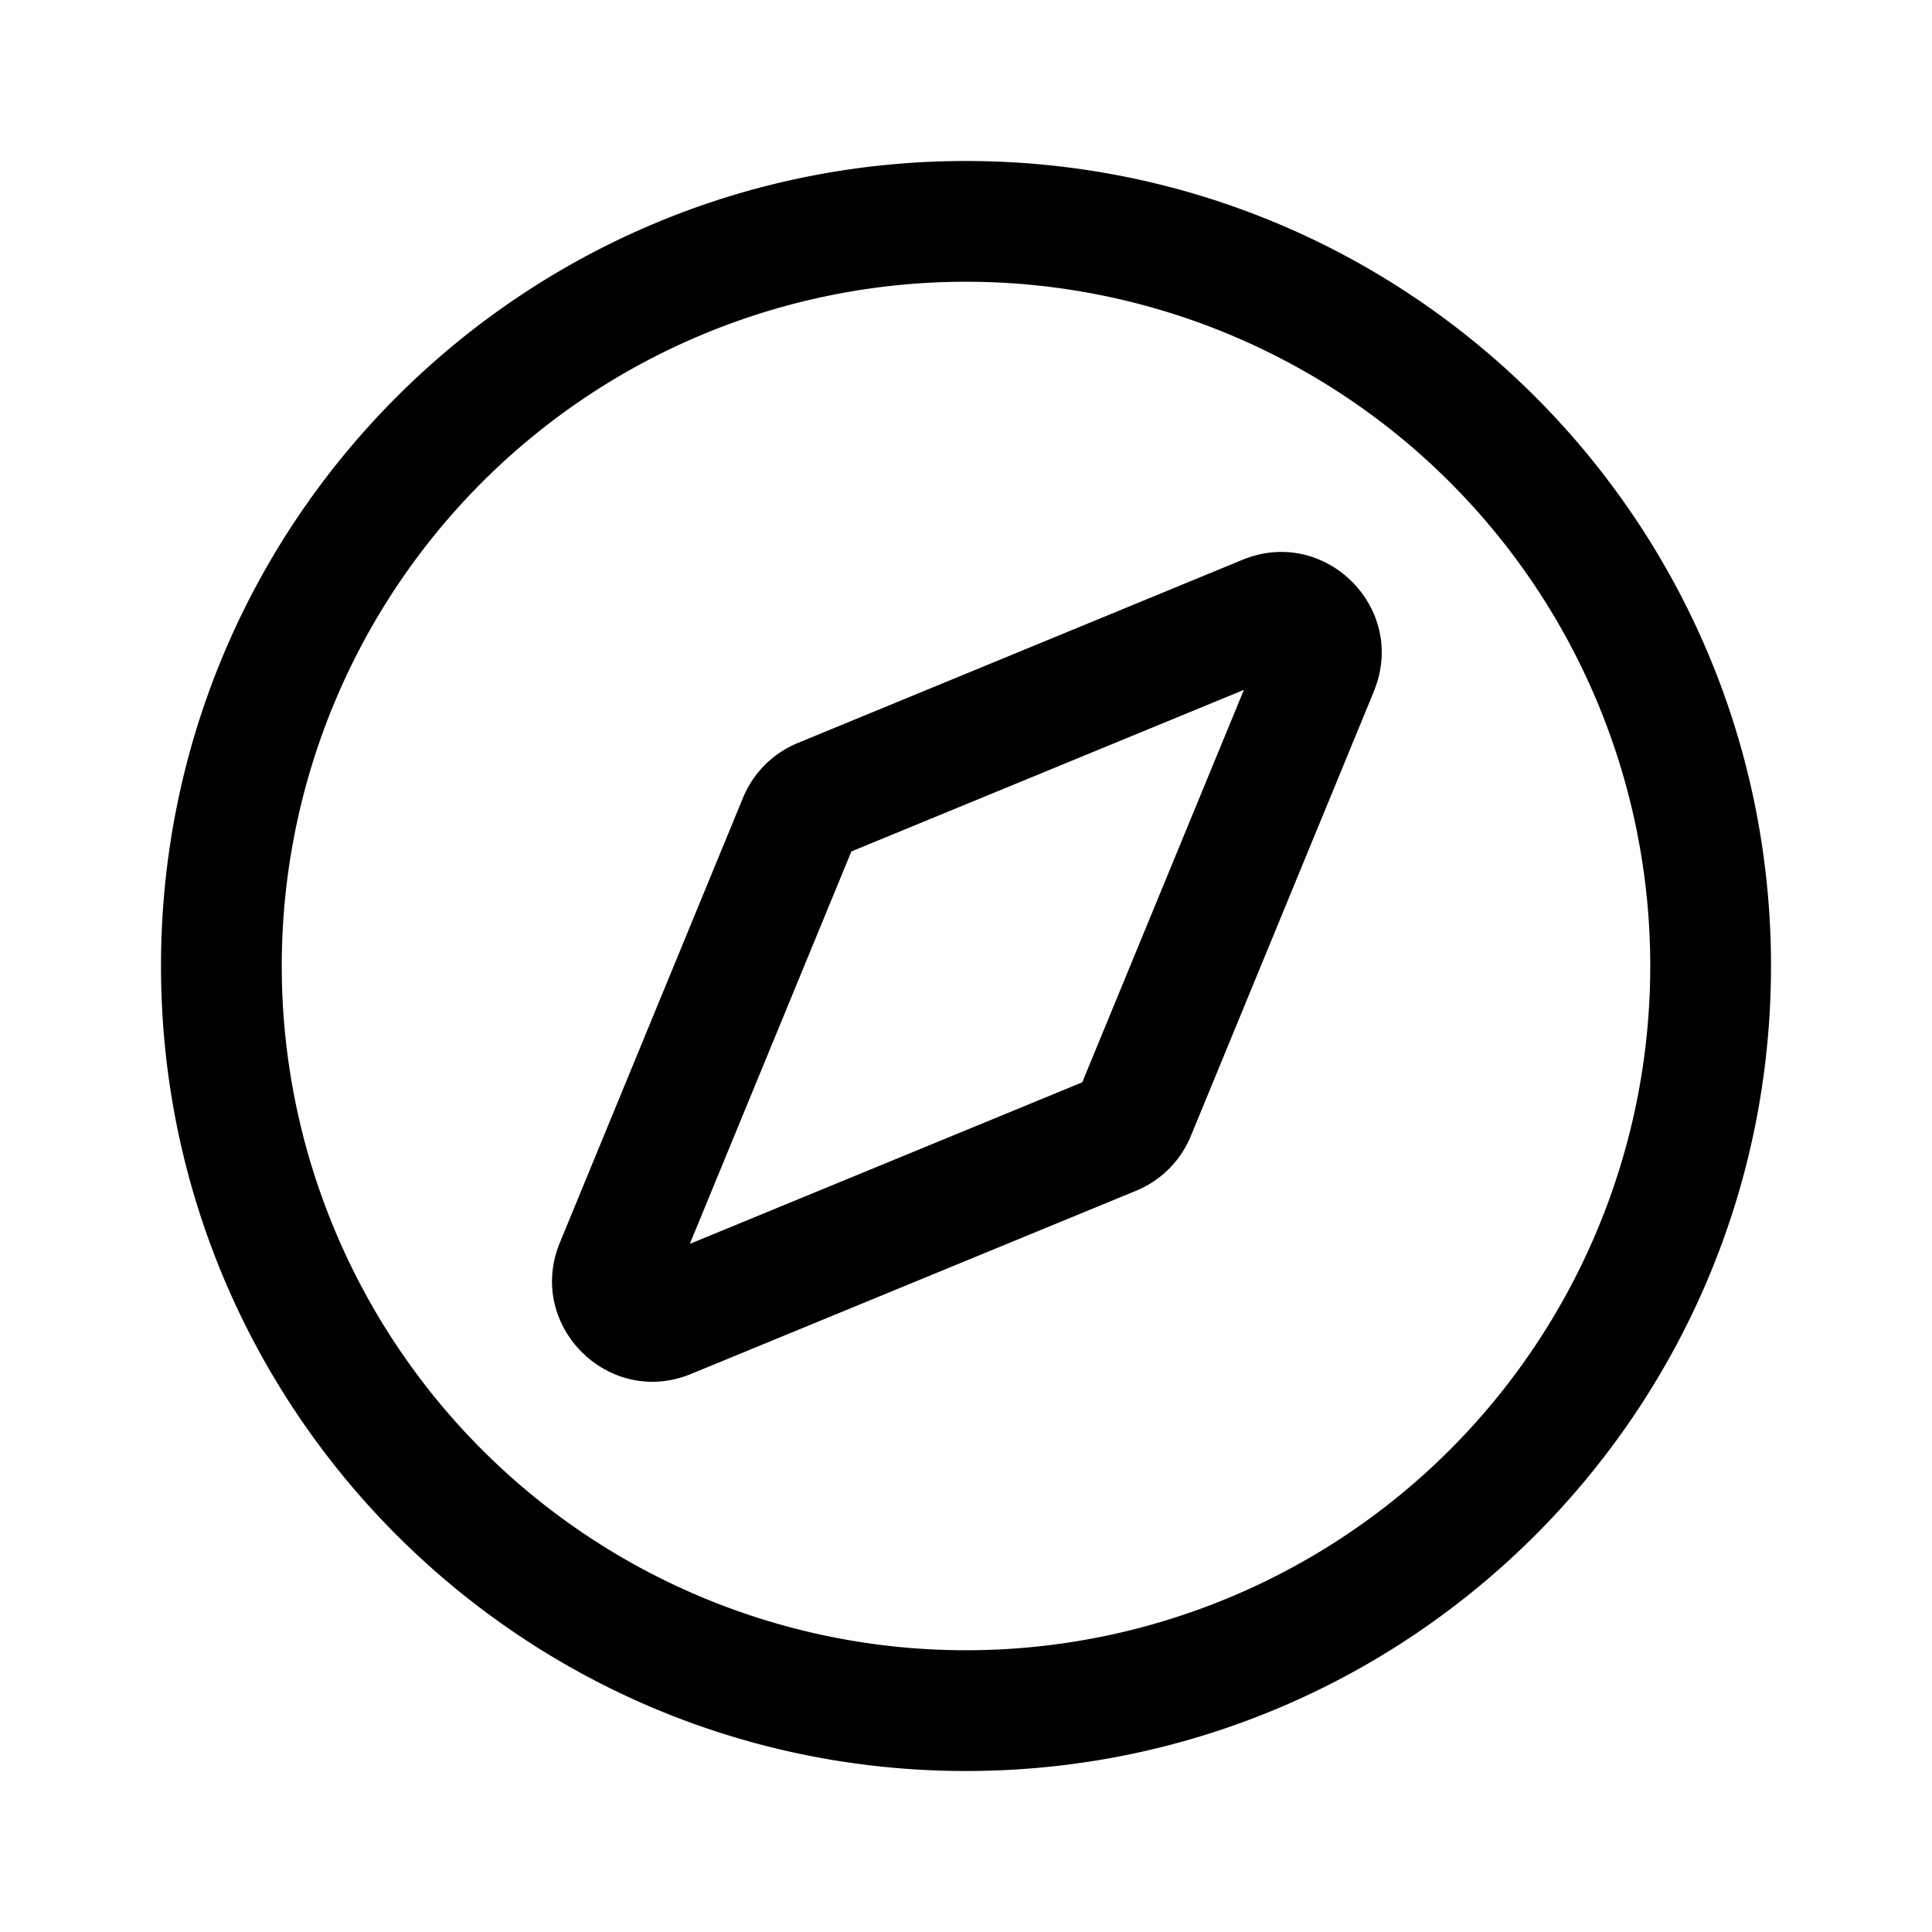 <svg xmlns="http://www.w3.org/2000/svg" fill="none" viewBox="0 0 24 24"><path fill="#000" d="M20.5 12a8.5 8.5 0 1 0-17 0 8.5 8.5 0 0 0 17 0Zm1.5 0c0 5.523-4.477 10-10 10S2 17.523 2 12 6.477 2 12 2s10 4.477 10 10Zm-11.424-1.423 4.876-2.007-2.008 4.875-4.875 2.007 2.007-4.875Zm6.491-1.991c.423-1.028-.604-2.055-1.632-1.632L9.91 9.23a1.25 1.25 0 0 0-.68.68l-2.275 5.526c-.423 1.027.604 2.055 1.631 1.631l5.527-2.275a1.25 1.25 0 0 0 .68-.68l2.275-5.526Z"/></svg>
